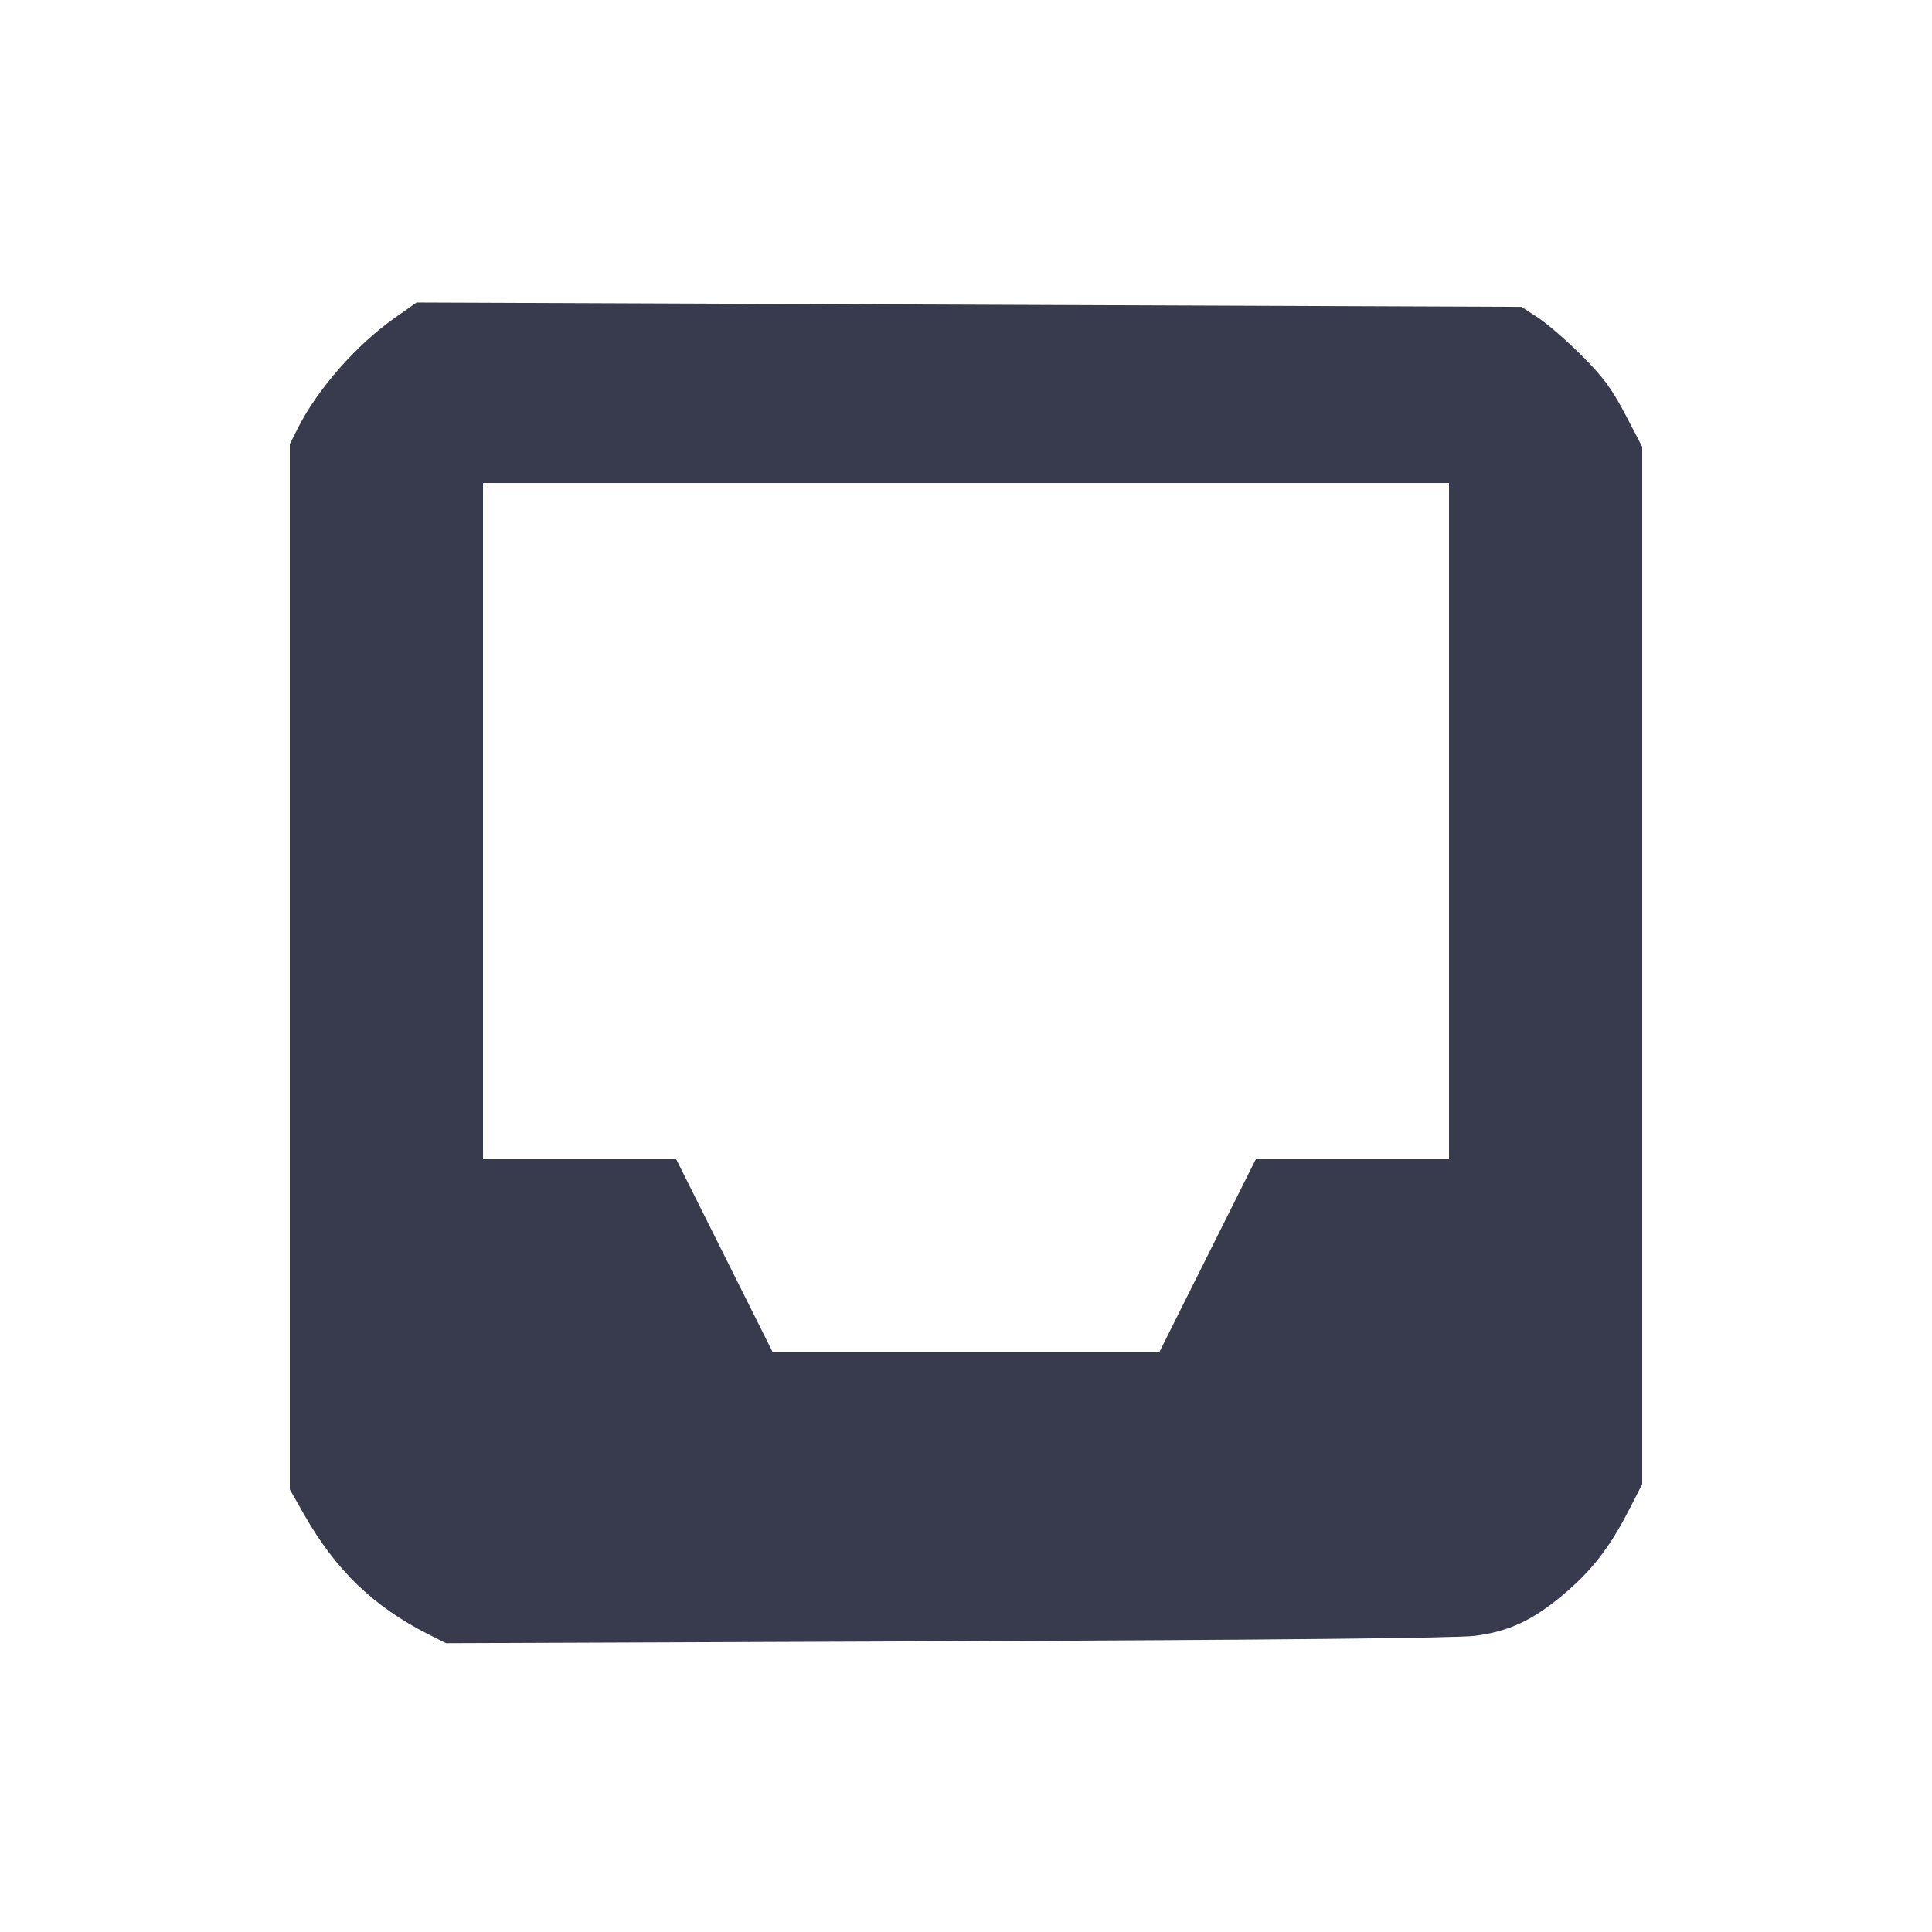 <svg width="24" height="24" viewBox="0 0 24 24" fill="none" xmlns="http://www.w3.org/2000/svg"><path d="M4.898 3.953 C 4.430 4.282,3.946 4.833,3.705 5.309 L 3.600 5.517 3.600 12.010 L 3.600 18.502 3.779 18.816 C 4.171 19.505,4.640 19.957,5.320 20.301 L 5.540 20.412 11.760 20.388 C 15.806 20.372,18.099 20.349,18.320 20.321 C 18.742 20.267,19.040 20.129,19.420 19.808 C 19.768 19.516,19.993 19.227,20.223 18.781 L 20.400 18.437 20.400 11.993 L 20.400 5.550 20.191 5.150 C 20.024 4.831,19.914 4.682,19.650 4.418 C 19.468 4.236,19.225 4.025,19.110 3.949 L 18.900 3.812 12.038 3.785 L 5.175 3.758 4.898 3.953 M18.000 10.200 L 18.000 14.400 16.800 14.400 L 15.600 14.400 15.000 15.600 L 14.400 16.800 12.000 16.800 L 9.600 16.800 9.000 15.600 L 8.400 14.400 7.200 14.400 L 6.000 14.400 6.000 10.200 L 6.000 6.000 12.000 6.000 L 18.000 6.000 18.000 10.200 " fill="#373B4D" stroke="none" fill-rule="evenodd"></path></svg>